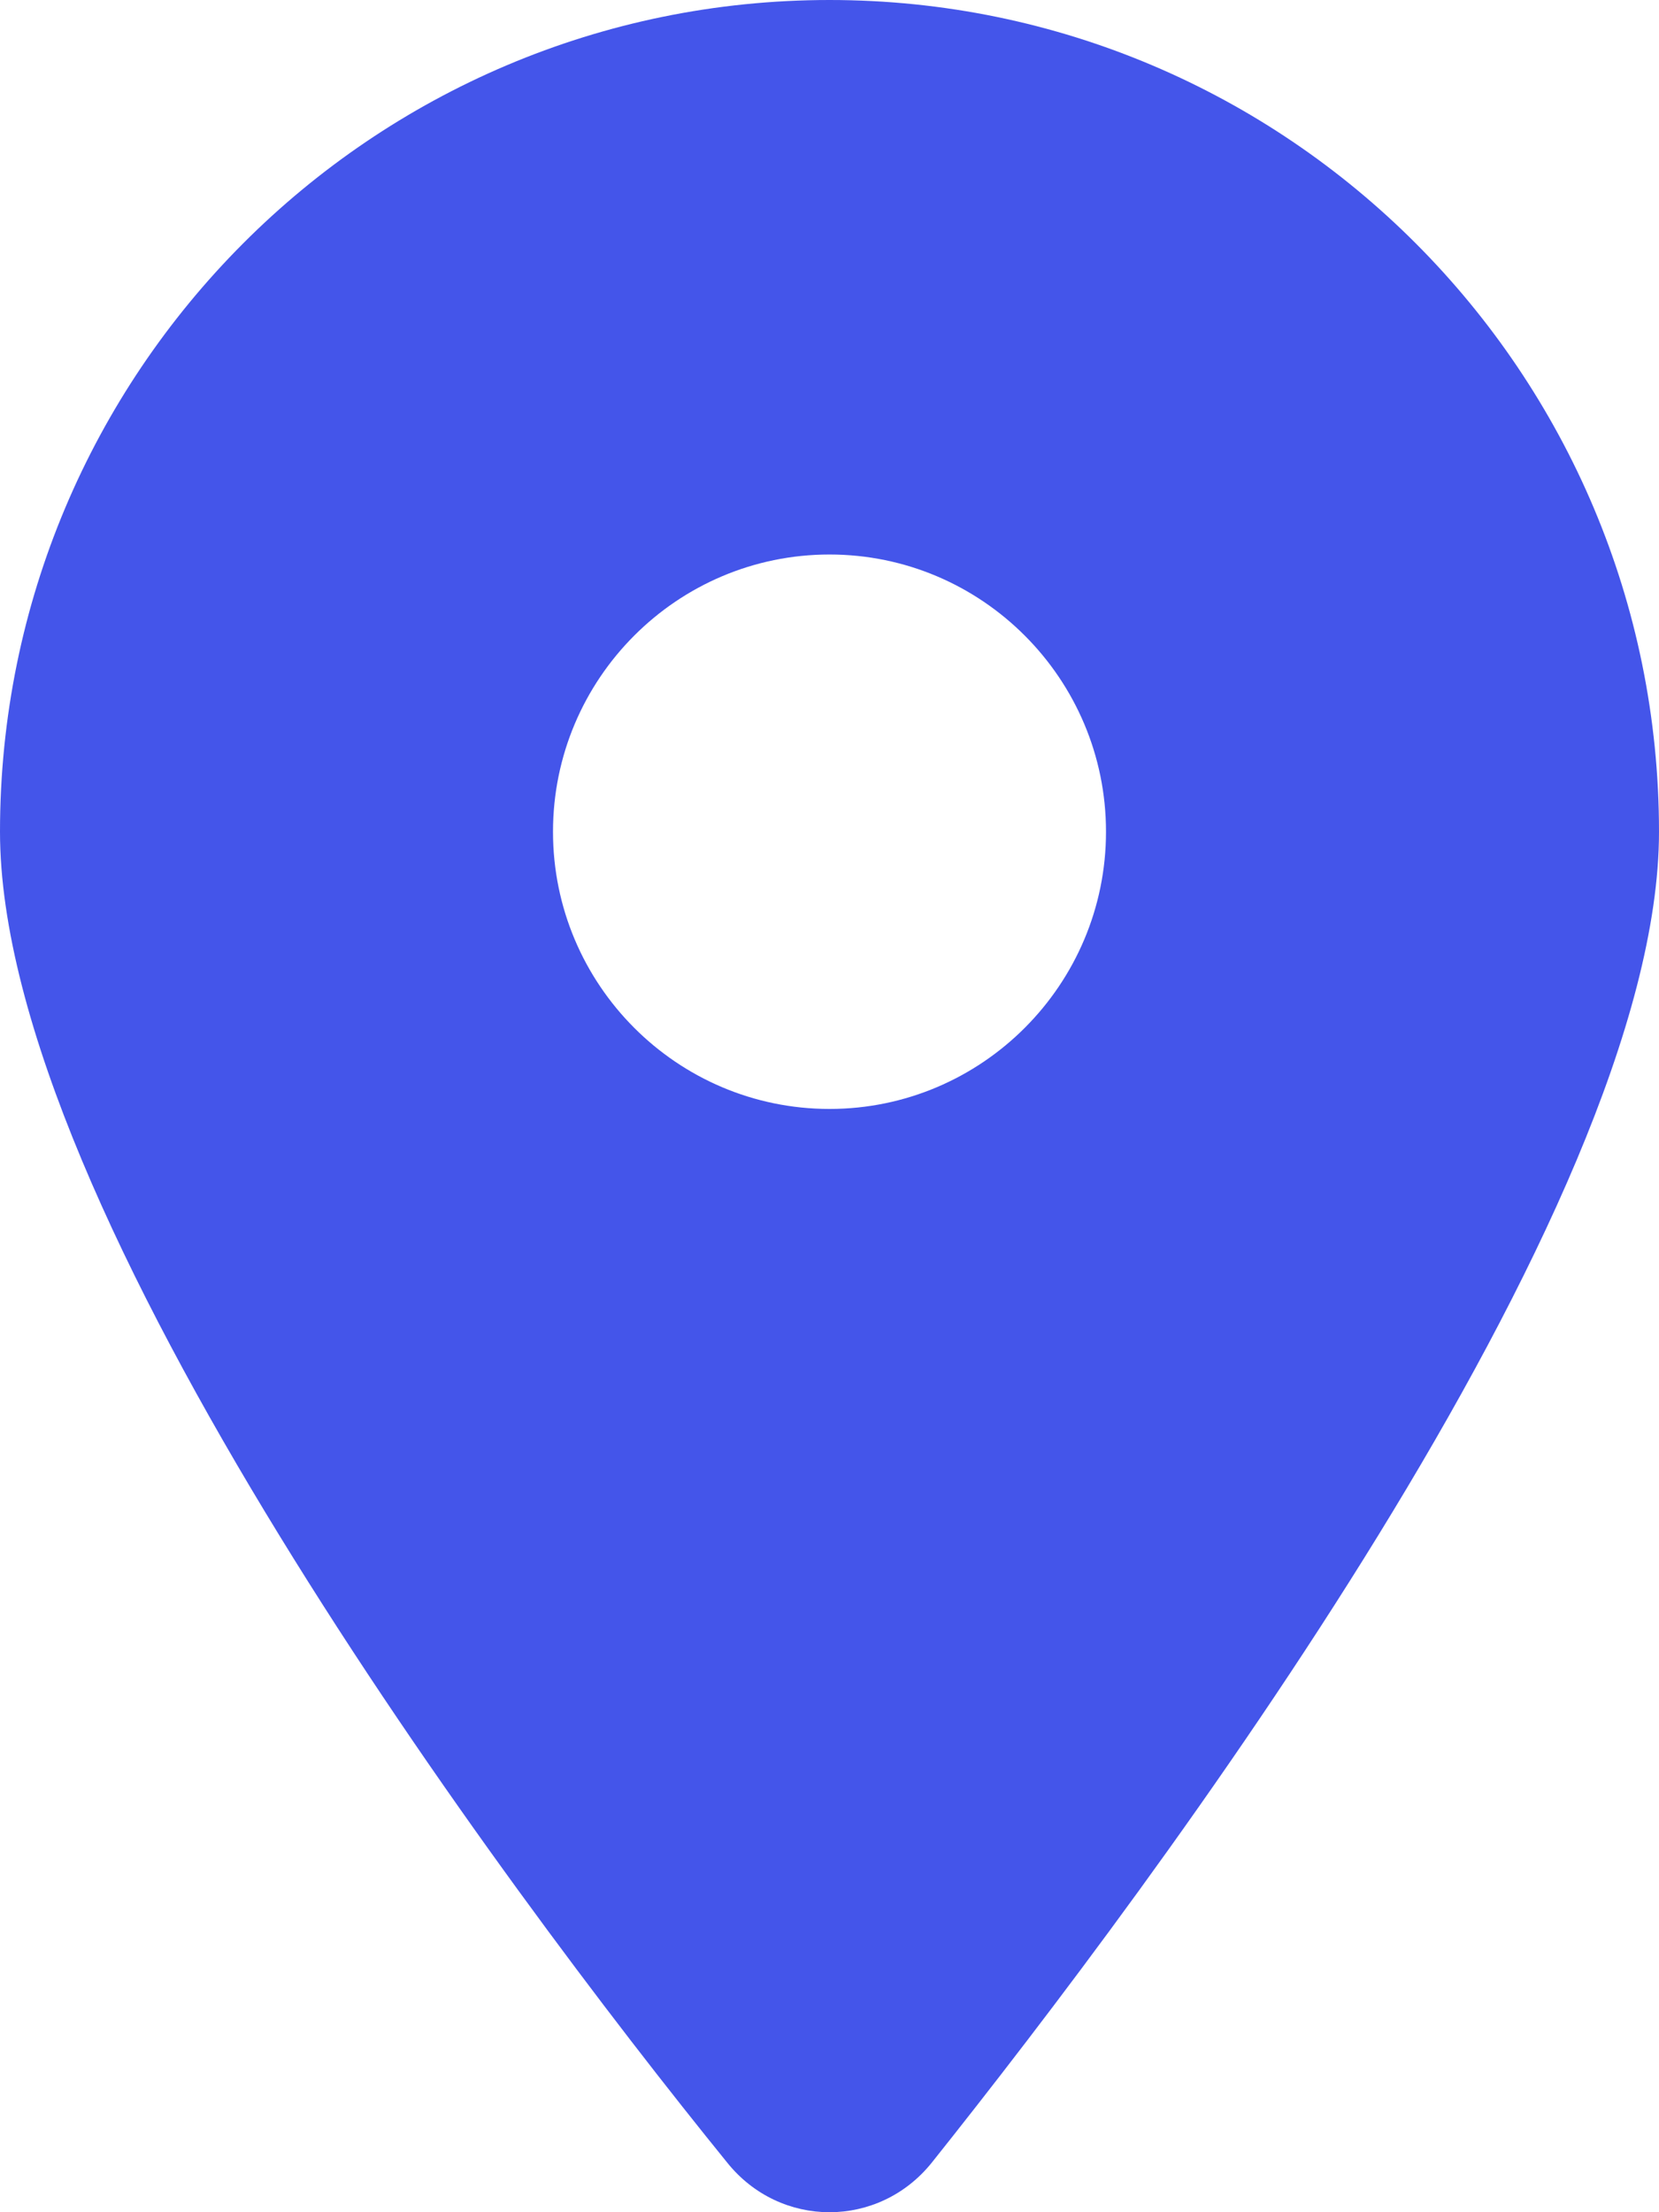 <svg width="24" height="32" viewBox="0 0 24 32" fill="none" xmlns="http://www.w3.org/2000/svg">
<path d="M10.519 31.281C7.256 27.258 0 17.508 0 12.031C0 5.386 5.372 0 12 0C18.625 0 24 5.386 24 12.031C24 17.508 16.688 27.258 13.481 31.281C12.713 32.24 11.287 32.24 10.519 31.281V31.281ZM12 16.041C14.206 16.041 16 14.243 16 12.031C16 9.819 14.206 8.021 12 8.021C9.794 8.021 8 9.819 8 12.031C8 14.243 9.794 16.041 12 16.041Z" fill="#4455EA"/>
</svg>
